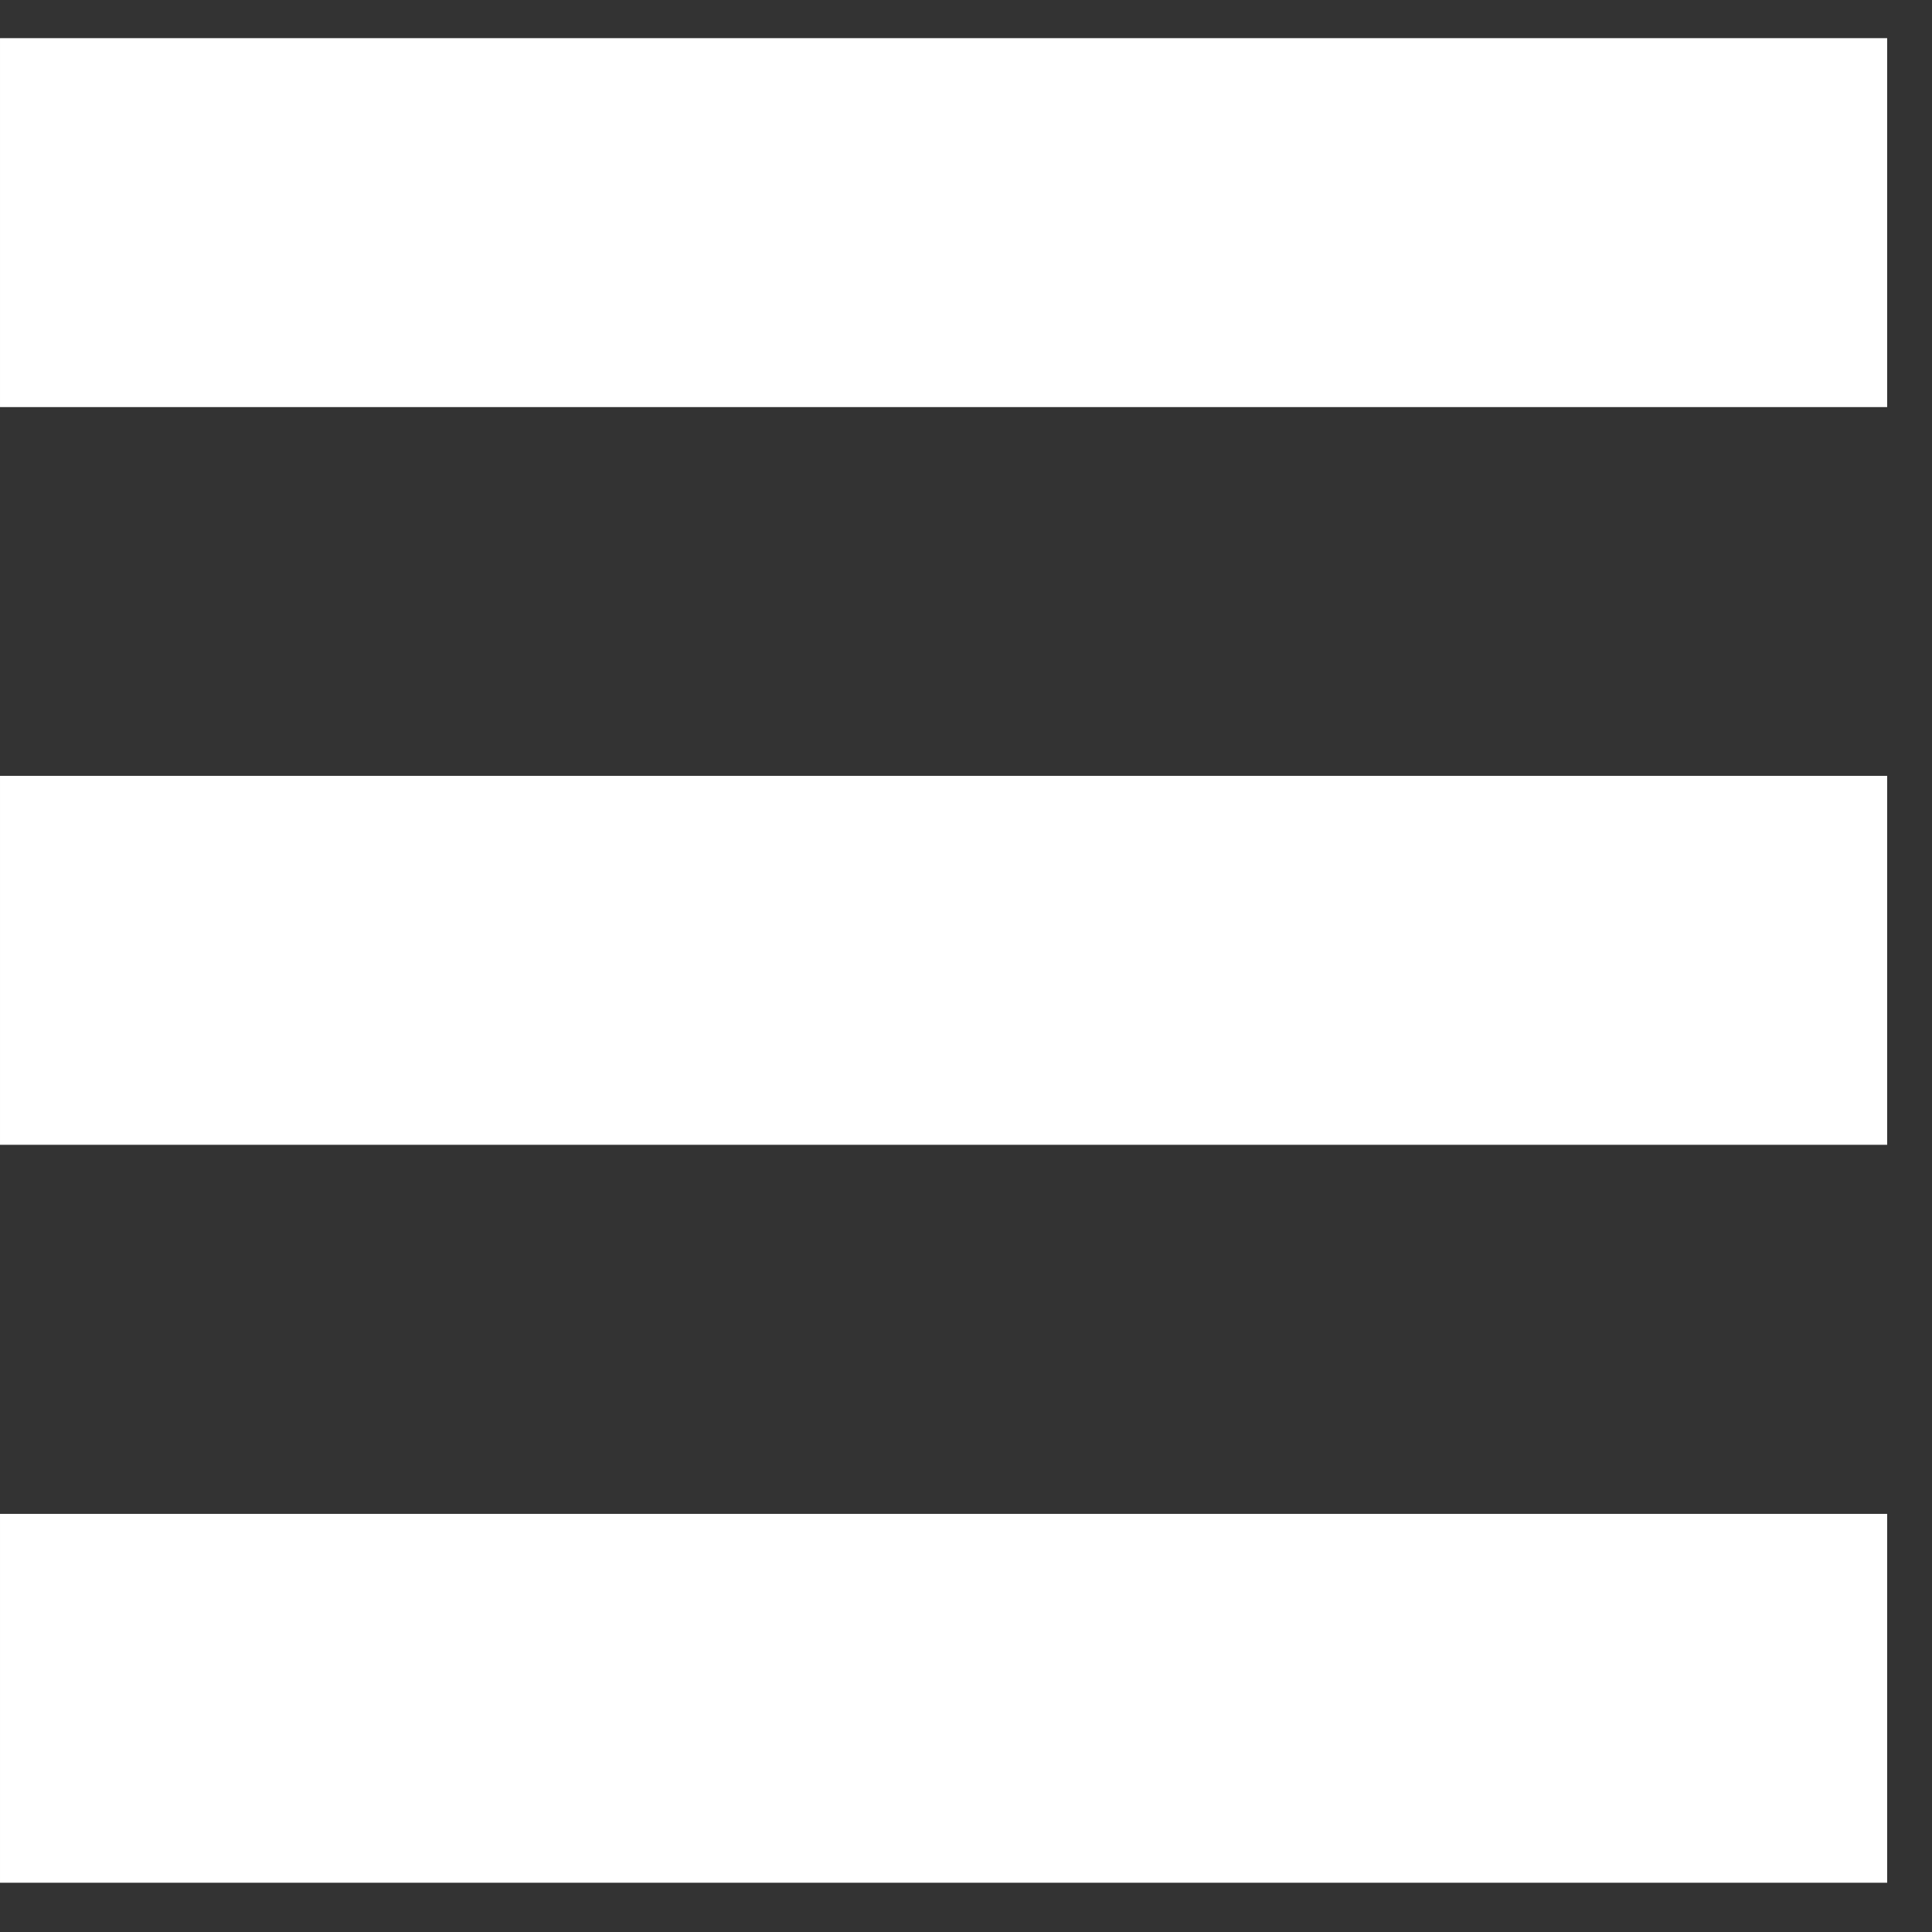 <svg width="24" height="24" viewBox="0 0 24 24" fill="none" xmlns="http://www.w3.org/2000/svg">
<rect x="0" y="0" width="24" height="24" fill="#333333" stroke="none"/>
<path d="M8.58307e-05 0.474H23.443V5.057H8.58307e-05V0.474Z" fill="#FFFFFF "/>
<path d="M8.58307e-05 9.638H23.443V14.221H8.58307e-05V9.638Z" fill="#FFFFFF "/>
<path d="M8.58307e-05 18.806H23.443V23.388H8.58307e-05V18.806Z" fill="#FFFFFF "/>
</svg>
